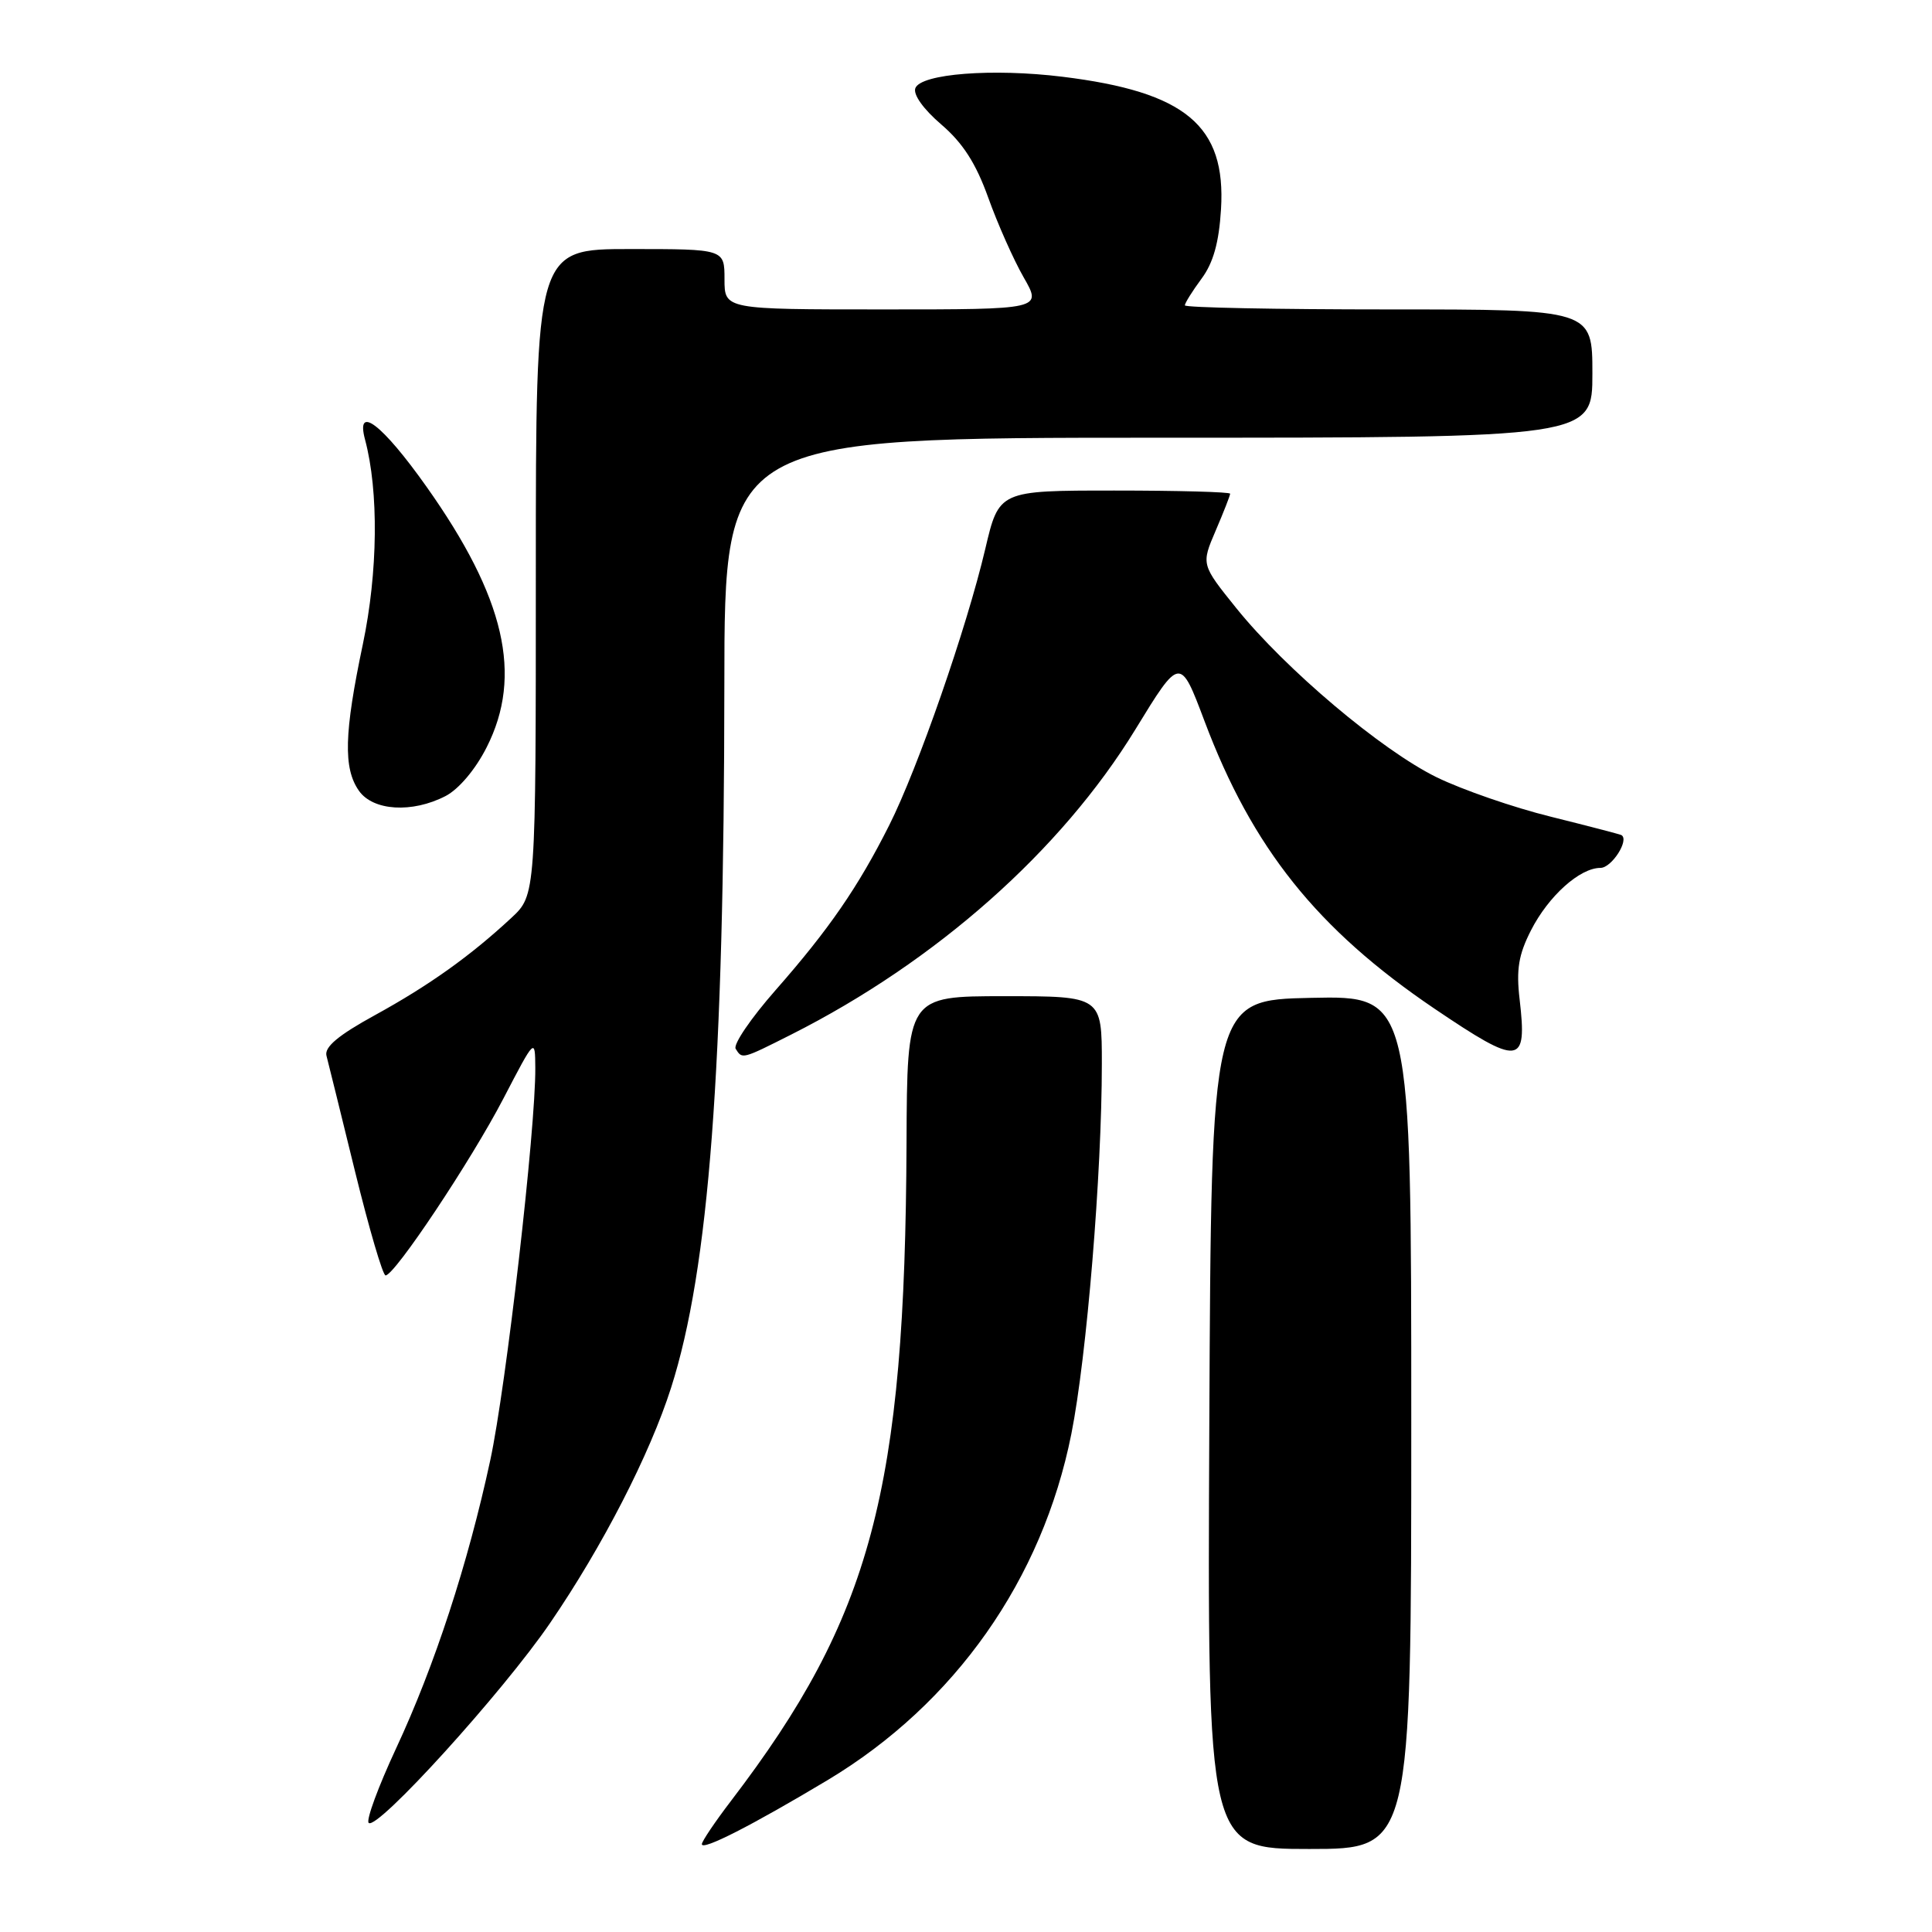 <?xml version="1.0" encoding="UTF-8" standalone="no"?>
<!DOCTYPE svg PUBLIC "-//W3C//DTD SVG 1.1//EN" "http://www.w3.org/Graphics/SVG/1.1/DTD/svg11.dtd" >
<svg xmlns="http://www.w3.org/2000/svg" xmlns:xlink="http://www.w3.org/1999/xlink" version="1.1" viewBox="0 0 256 256">
 <g >
 <path fill="currentColor"
d=" M 109.67 235.87 C 126.54 225.74 138.11 209.30 141.96 190.00 C 144.00 179.76 146.00 155.50 146.00 140.98 C 146.00 132.00 146.00 132.00 133.10 132.00 C 120.20 132.00 120.20 132.00 120.12 151.43 C 119.93 197.52 115.48 214.25 96.89 238.59 C 94.75 241.39 93.00 243.99 93.00 244.36 C 93.00 245.27 99.65 241.87 109.67 235.87 Z  M 187.00 188.47 C 187.00 131.94 187.00 131.94 173.75 132.22 C 160.50 132.50 160.50 132.50 160.24 188.75 C 159.98 245.00 159.98 245.00 173.49 245.00 C 187.00 245.00 187.00 245.00 187.00 188.47 Z  M 72.91 215.03 C 79.84 204.90 86.11 192.70 88.92 183.89 C 93.95 168.15 95.95 141.71 95.98 90.75 C 96.00 58.00 96.00 58.00 153.50 58.00 C 211.00 58.00 211.00 58.00 211.00 49.50 C 211.00 41.00 211.00 41.00 184.00 41.00 C 169.15 41.00 157.00 40.76 157.00 40.46 C 157.00 40.16 157.99 38.58 159.20 36.94 C 160.77 34.83 161.52 32.14 161.79 27.73 C 162.47 16.66 157.12 12.18 140.79 10.17 C 131.53 9.03 122.03 9.77 121.29 11.68 C 120.97 12.52 122.35 14.46 124.72 16.49 C 127.59 18.95 129.32 21.65 130.95 26.20 C 132.19 29.66 134.30 34.41 135.64 36.75 C 138.08 41.00 138.08 41.00 117.04 41.00 C 96.00 41.00 96.00 41.00 96.00 37.00 C 96.00 33.00 96.00 33.00 83.50 33.00 C 71.00 33.00 71.00 33.00 71.00 75.80 C 71.00 118.61 71.00 118.61 67.75 121.63 C 62.34 126.66 56.85 130.58 49.67 134.52 C 44.82 137.18 42.96 138.74 43.26 139.89 C 43.49 140.77 45.20 147.69 47.05 155.25 C 48.91 162.81 50.72 169.00 51.09 169.00 C 52.29 169.00 62.42 153.80 66.70 145.57 C 70.90 137.50 70.90 137.50 70.93 141.50 C 70.99 149.53 67.06 183.77 64.96 193.50 C 62.01 207.20 57.58 220.75 52.48 231.68 C 50.13 236.73 48.49 241.17 48.85 241.54 C 49.91 242.64 66.62 224.24 72.91 215.03 Z  M 104.85 137.08 C 124.07 127.38 140.61 112.71 150.44 96.66 C 156.37 86.97 156.37 86.97 159.60 95.54 C 165.94 112.39 174.53 123.13 190.07 133.65 C 201.41 141.31 202.38 141.21 201.36 132.44 C 200.89 128.46 201.22 126.50 202.86 123.28 C 205.18 118.73 209.33 115.00 212.07 115.00 C 213.56 115.00 215.94 111.28 214.84 110.65 C 214.65 110.55 210.45 109.45 205.50 108.22 C 200.55 107.00 193.74 104.64 190.36 102.99 C 183.06 99.41 170.35 88.69 163.83 80.60 C 159.16 74.80 159.16 74.80 161.08 70.32 C 162.14 67.85 163.00 65.65 163.00 65.42 C 163.00 65.19 156.11 65.00 147.68 65.00 C 132.37 65.00 132.37 65.00 130.55 72.75 C 128.10 83.17 121.62 101.82 117.82 109.36 C 113.70 117.55 109.85 123.14 102.75 131.22 C 99.50 134.92 97.13 138.40 97.48 138.97 C 98.35 140.37 98.30 140.38 104.85 137.08 Z  M 59.04 105.48 C 60.79 104.57 63.01 101.95 64.49 99.01 C 69.31 89.50 66.92 79.17 56.50 64.47 C 50.65 56.21 47.10 53.50 48.37 58.25 C 50.20 65.10 50.08 75.83 48.08 85.36 C 45.60 97.14 45.47 101.80 47.56 104.78 C 49.43 107.45 54.61 107.77 59.04 105.48 Z "/>
</g>
</svg>